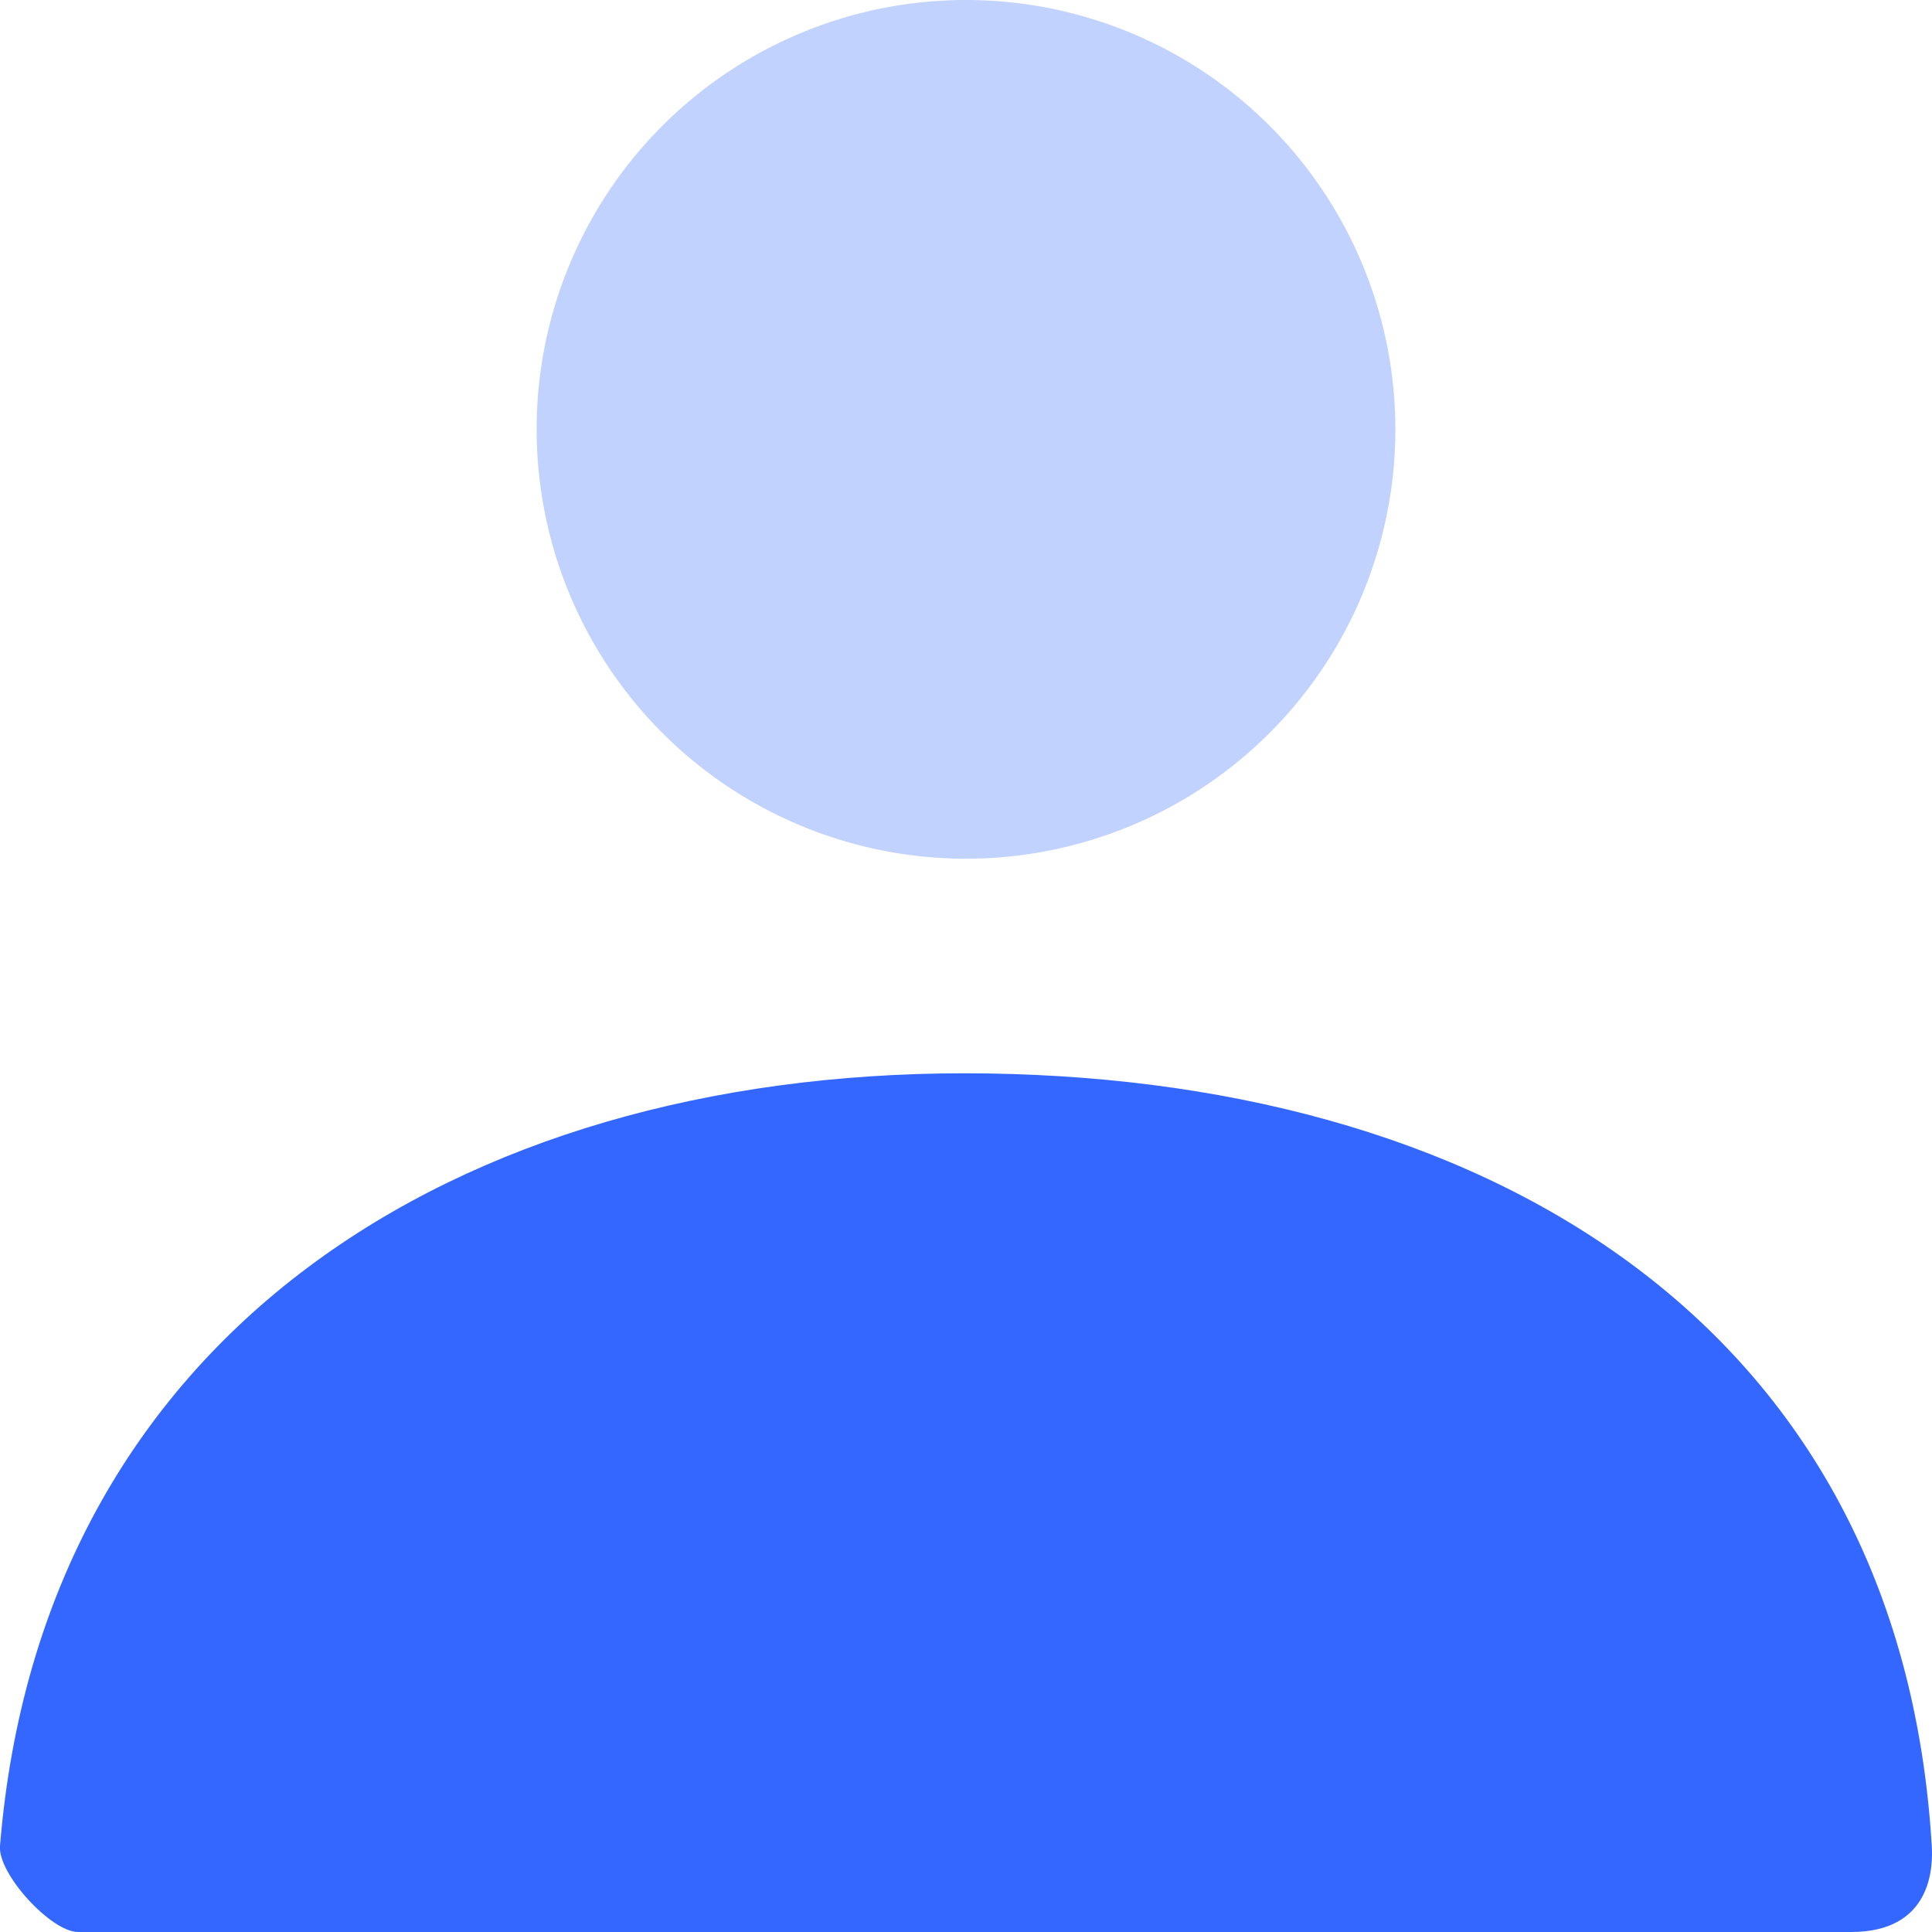 <svg xmlns="http://www.w3.org/2000/svg" width="26" height="26" viewBox="0 0 26 26">
    <g fill="#3467FF" fill-rule="nonzero">
        <path d="M13 11.556A5.778 5.778 0 1 1 13 0a5.778 5.778 0 0 1 0 11.556z" opacity=".3"/>
        <path d="M0 24.843c.56-6.894 6.156-10.399 12.976-10.399 6.916 0 12.598 3.313 13.021 10.4.017.283 0 1.156-1.085 1.156H1.05C.689 26-.03 25.219 0 24.843z"/>
    </g>
</svg>
